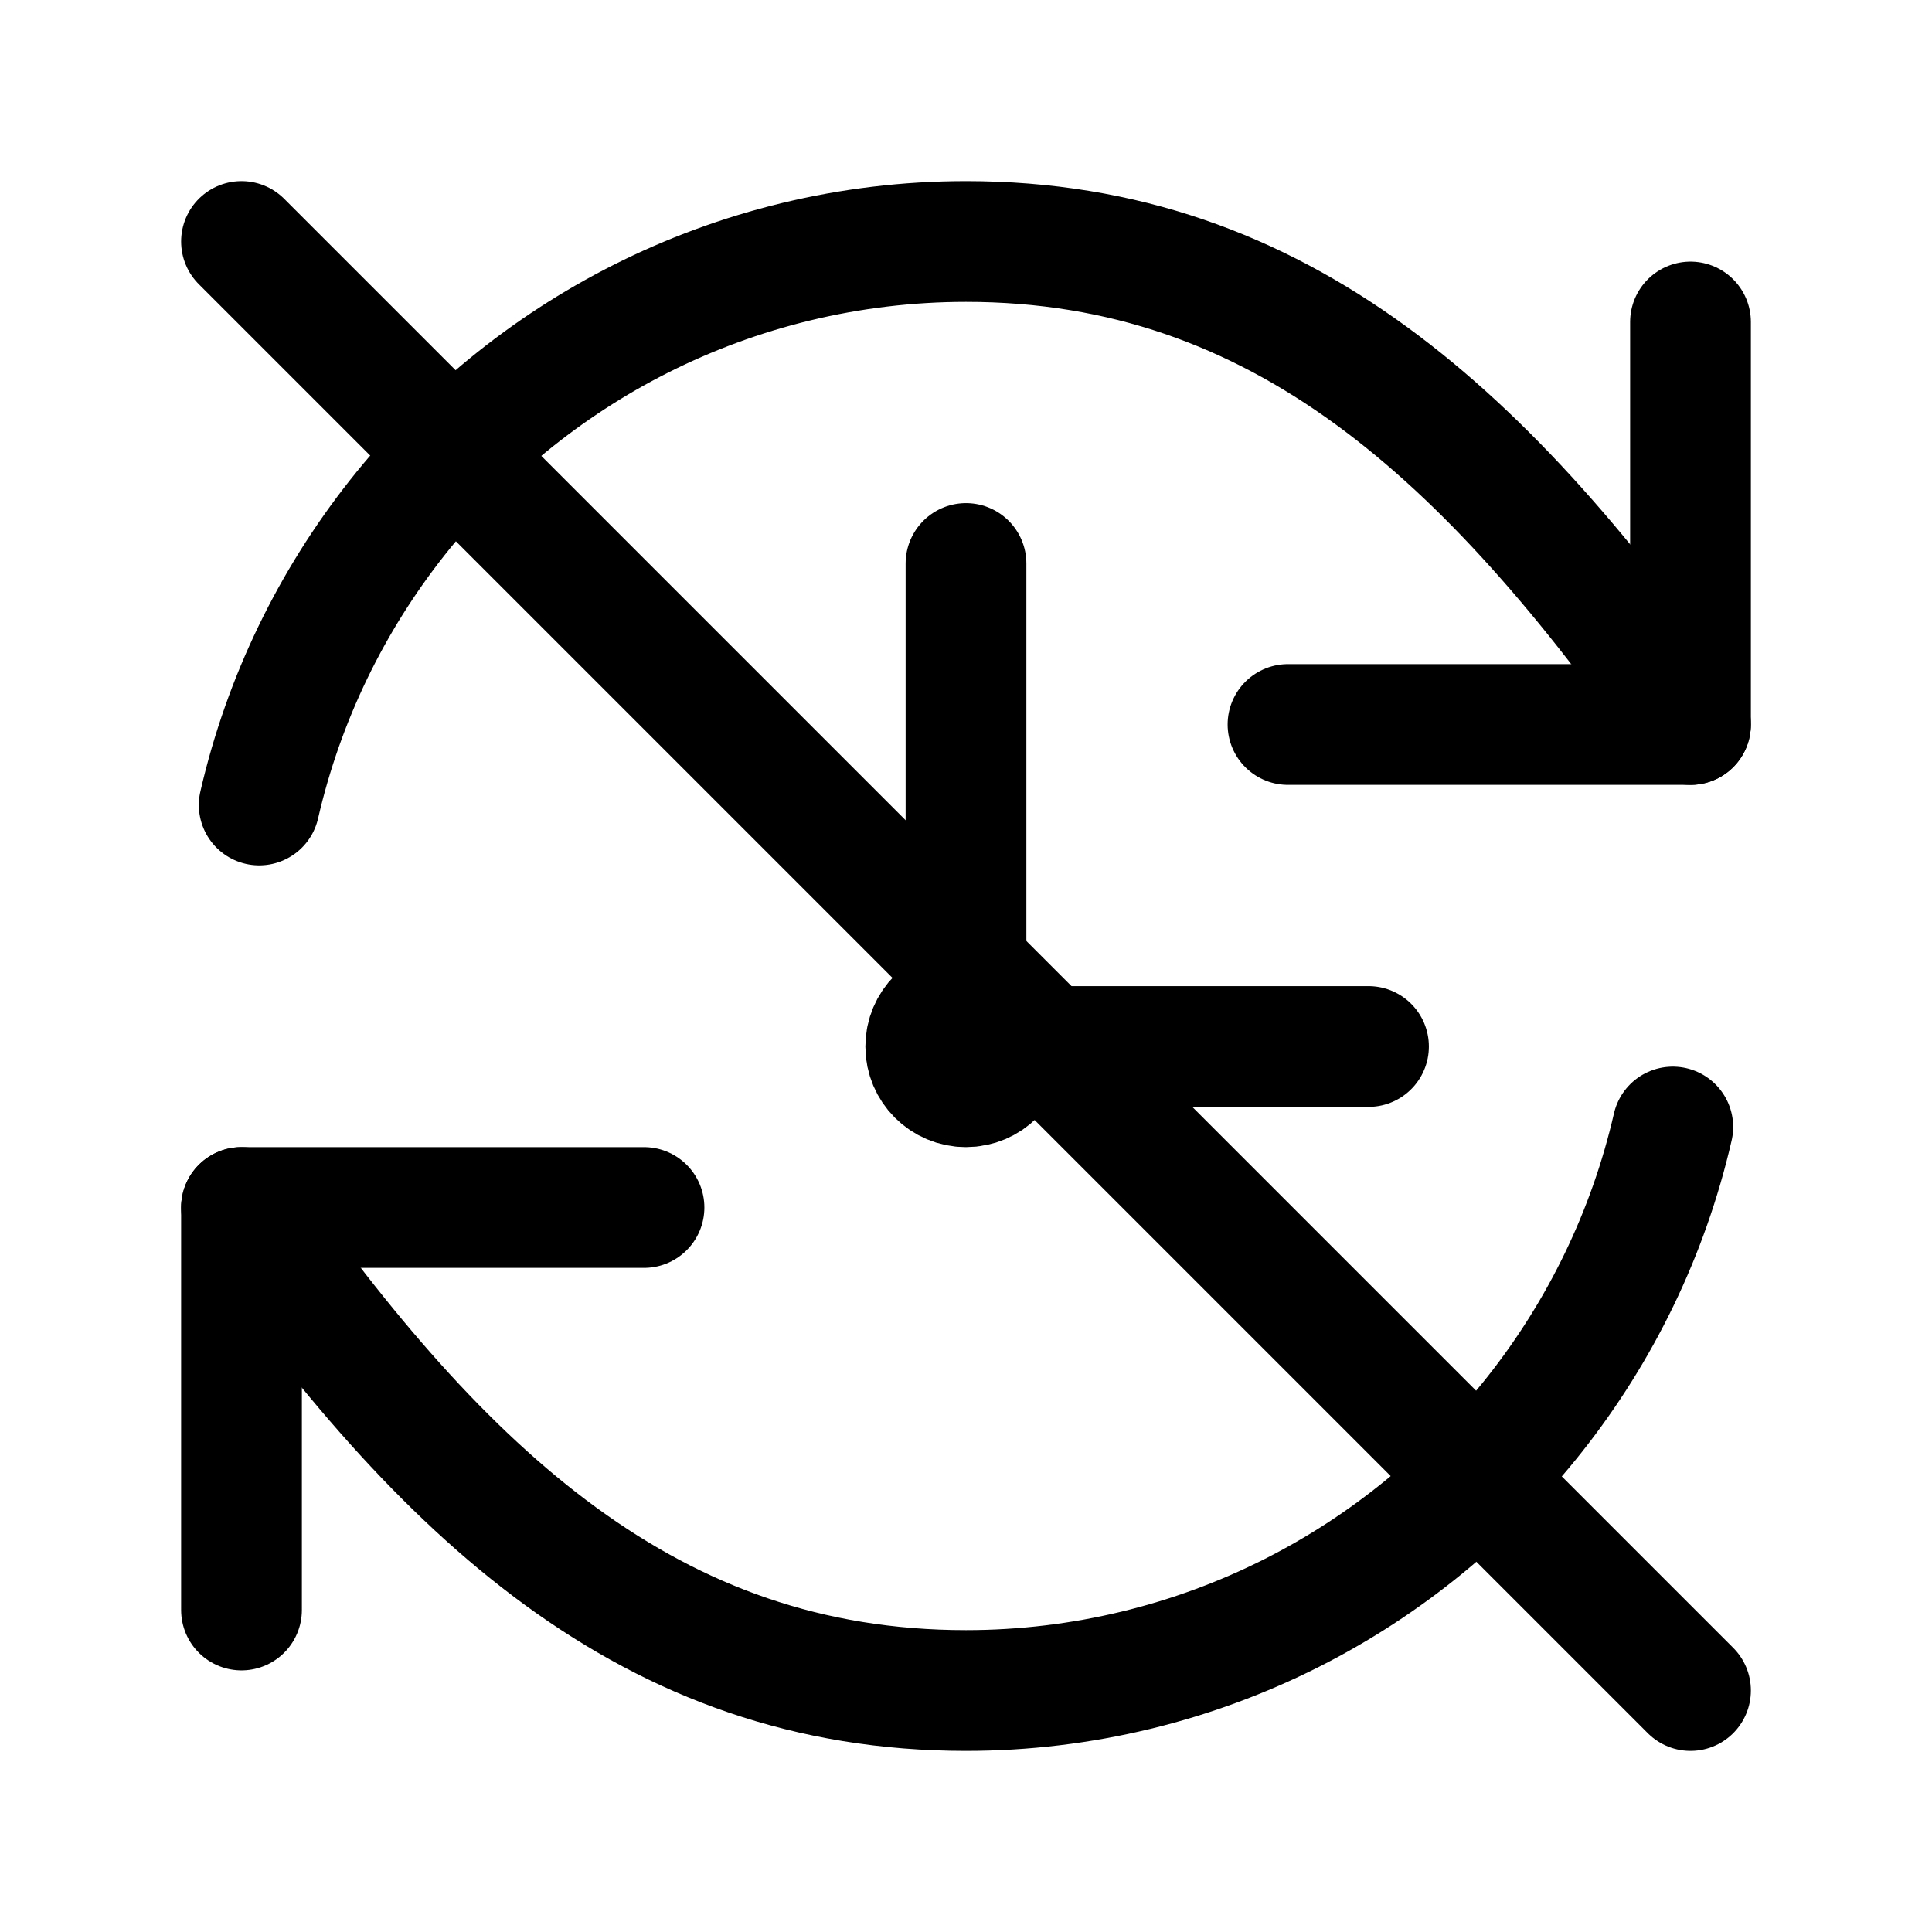 <svg width="24" height="24" viewBox="0 0 24 24" fill="none" xmlns="http://www.w3.org/2000/svg">
<path d="M16 9H18.33H21V6.33V4" stroke="black" stroke-width="1.5" stroke-linecap="round" stroke-linejoin="round"/>
<path d="M3.22 10C3.83 7.35 5.6 5.15 7.96 3.96C9.17 3.35 10.55 3 12 3C15.92 3 18.5 5.44 21 9" stroke="black" stroke-width="1.5" stroke-linecap="round" stroke-linejoin="round"/>
<path d="M8 15H5.67H3V17.67V20" stroke="black" stroke-width="1.5" stroke-linecap="round" stroke-linejoin="round"/>
<path d="M20.78 14C20.17 16.65 18.4 18.85 16.04 20.04C14.83 20.65 13.45 21 12 21C8.08 21 5.5 18.56 3 15" stroke="black" stroke-width="1.5" stroke-linecap="round" stroke-linejoin="round"/>
<path d="M12 7V13" stroke="black" stroke-width="1.5" stroke-linecap="round" stroke-linejoin="round"/>
<path d="M12 13H17" stroke="black" stroke-width="1.5" stroke-linecap="round" stroke-linejoin="round"/>
<path d="M12 13.5C12.276 13.5 12.5 13.276 12.5 13C12.5 12.724 12.276 12.5 12 12.5C11.724 12.5 11.5 12.724 11.5 13C11.5 13.276 11.724 13.5 12 13.5Z" stroke="black" stroke-width="1.5" stroke-linecap="round" stroke-linejoin="round"/>
<path d="M3 3L21 21" stroke="black" stroke-width="1.5" stroke-miterlimit="10" stroke-linecap="round" stroke-linejoin="round"/>
</svg>
